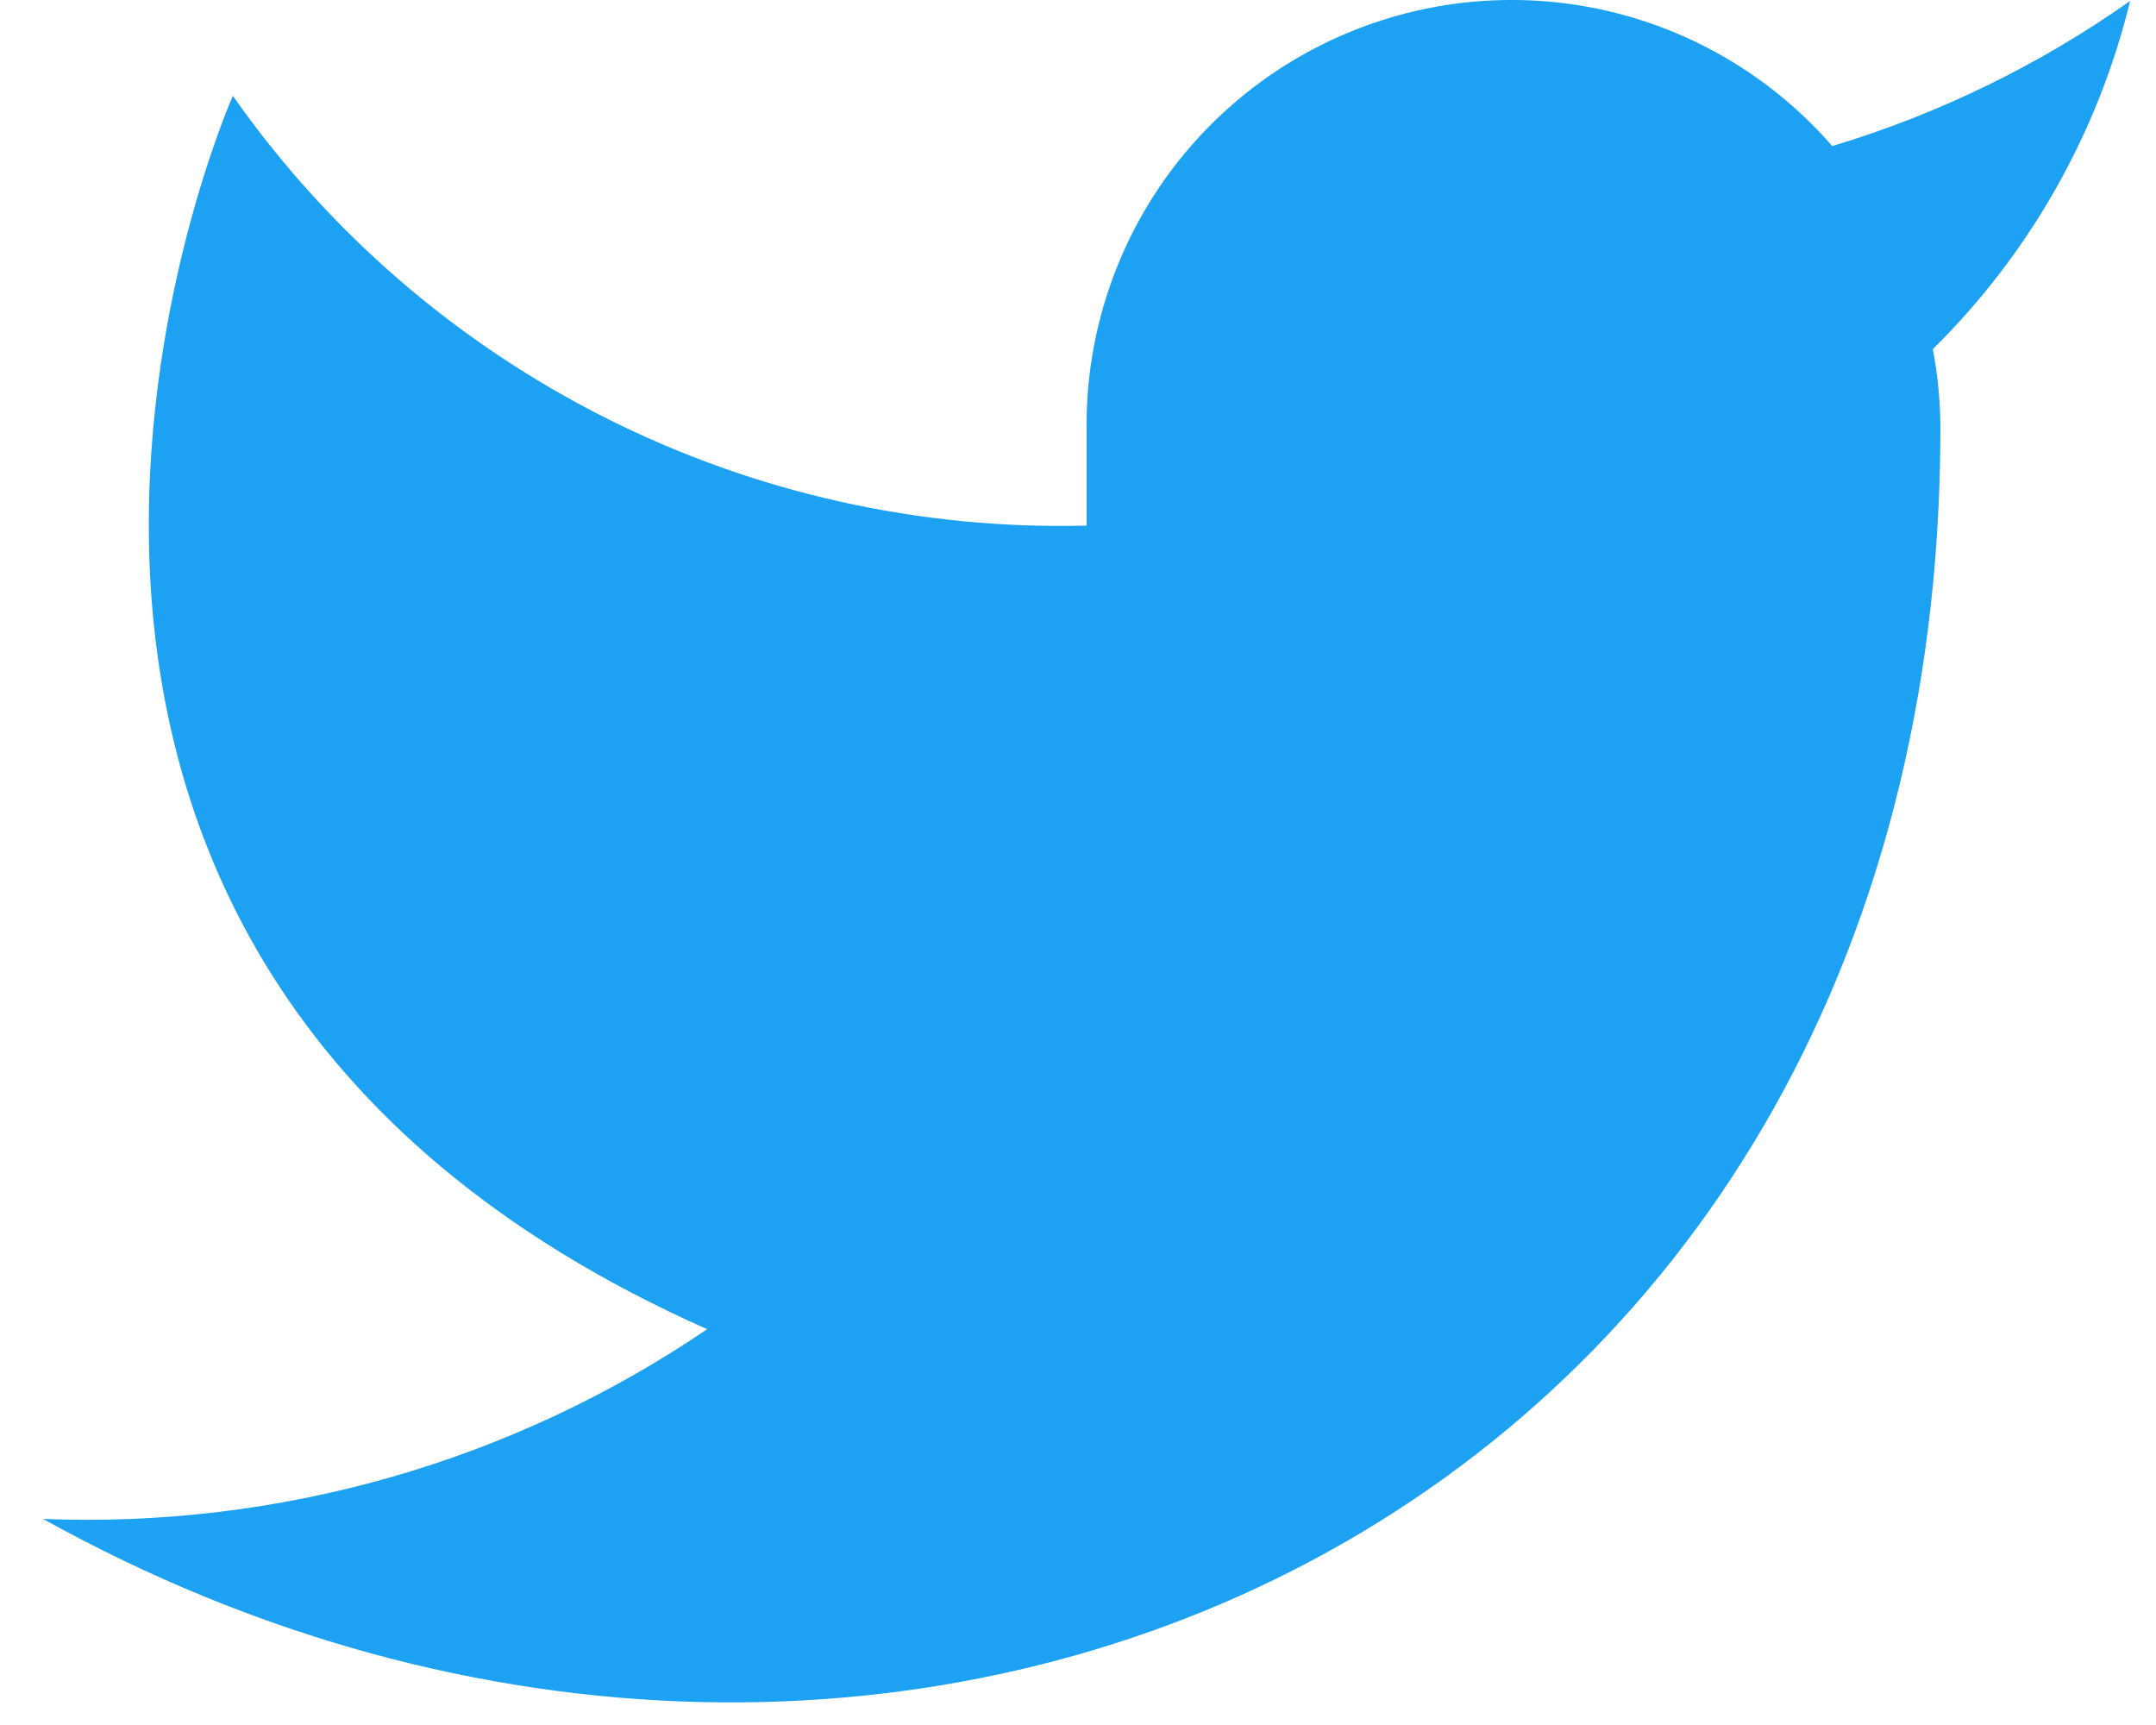 <?xml version="1.0" encoding="UTF-8"?>
<svg xmlns="http://www.w3.org/2000/svg" width="25" height="20" viewBox="0 0 25 20" fill="none">
  <path d="M24.7 0.011C23.647 0.754 22.48 1.322 21.246 1.694C20.584 0.932 19.703 0.392 18.724 0.147C17.744 -0.098 16.713 -0.036 15.77 0.324C14.827 0.684 14.017 1.325 13.45 2.16C12.883 2.995 12.586 3.985 12.6 4.994V6.094C10.667 6.144 8.751 5.715 7.024 4.846C5.297 3.977 3.811 2.694 2.7 1.111C2.7 1.111 -1.7 11.011 8.2 15.411C5.935 16.949 3.236 17.72 0.5 17.611C10.4 23.111 22.5 17.611 22.5 4.961C22.499 4.655 22.47 4.349 22.412 4.048C23.535 2.941 24.327 1.543 24.7 0.011Z" fill="#1da1f2"></path>
</svg>
